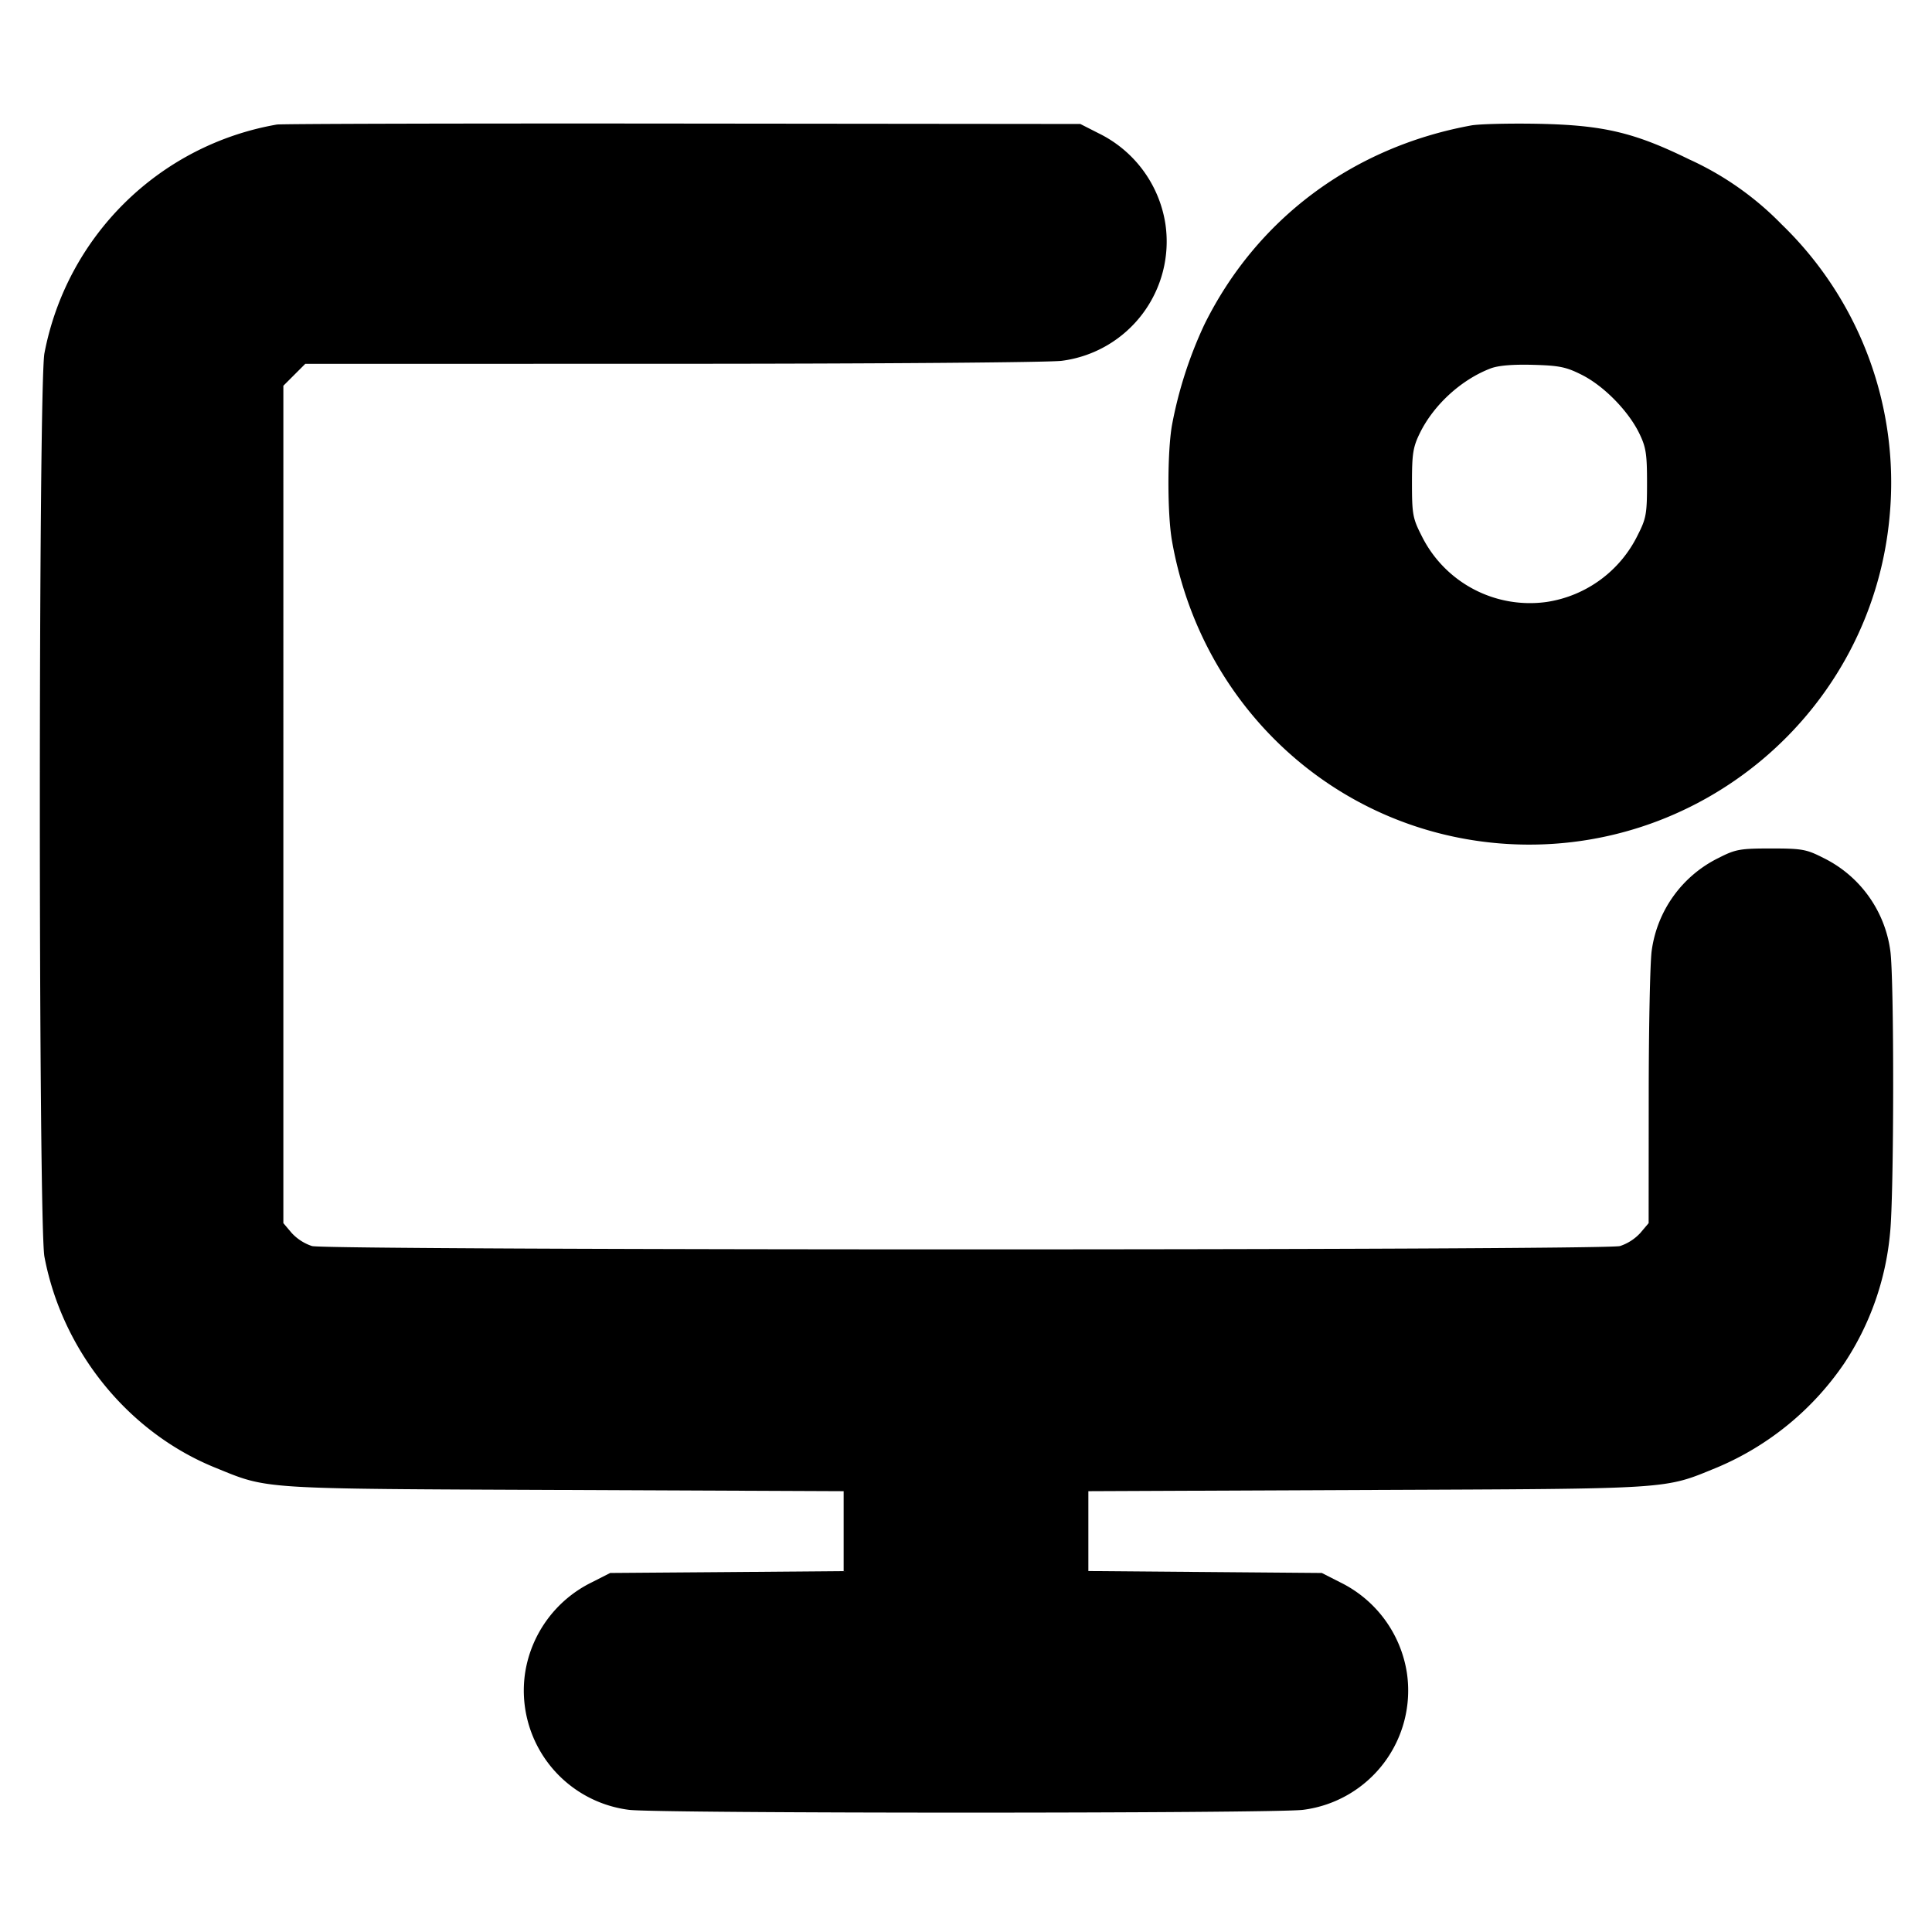 <svg xmlns="http://www.w3.org/2000/svg" width="24" height="24" fill="none" stroke="currentColor" stroke-linecap="round" stroke-linejoin="round" stroke-width="3"><path fill="#000" fill-rule="evenodd" stroke="none" d="M3.44 1.547A3.56 3.56 0 0 0 .552 4.388c-.076.397-.076 10.827 0 11.224.221 1.168 1.036 2.177 2.115 2.617.674.274.509.264 4.343.28l3.47.015v.993l-1.45.012-1.45.011-.228.116a1.51 1.51 0 0 0-.829 1.126 1.494 1.494 0 0 0 1.287 1.7c.326.047 8.054.047 8.38 0a1.494 1.494 0 0 0 1.287-1.7 1.51 1.51 0 0 0-.829-1.126l-.228-.116-1.45-.012-1.45-.012v-.992l3.47-.015c3.837-.016 3.668-.005 4.346-.282a3.6 3.6 0 0 0 1.575-1.293 3.5 3.5 0 0 0 .568-1.617c.05-.471.052-3.169.003-3.507a1.51 1.51 0 0 0-.834-1.154c-.208-.106-.264-.116-.648-.116s-.44.01-.648.116a1.51 1.51 0 0 0-.834 1.154c-.02.138-.037.955-.037 1.817l-.001 1.567-.103.122a.6.6 0 0 1-.253.163c-.206.055-16.042.055-16.248 0a.6.6 0 0 1-.253-.163l-.103-.122V4.792l.136-.136.136-.136 4.574-.001c2.516 0 4.686-.017 4.824-.037a1.494 1.494 0 0 0 1.287-1.7 1.51 1.51 0 0 0-.829-1.126l-.228-.116-4.94-.005c-2.717-.003-4.985.003-5.04.012m14.837.011c-1.471.269-2.667 1.161-3.316 2.474a5.2 5.2 0 0 0-.402 1.248c-.059.334-.059 1.106 0 1.44.361 2.054 2.013 3.583 4.057 3.756 2.473.208 4.652-1.626 4.86-4.092a4.46 4.46 0 0 0-1.343-3.596 3.8 3.8 0 0 0-1.153-.81c-.678-.332-1.061-.423-1.86-.44-.363-.007-.742.002-.843.02m1.376 3.1c.272.138.573.445.709.722.085.174.098.255.098.62 0 .384-.01.44-.116.648a1.51 1.51 0 0 1-1.126.829 1.5 1.5 0 0 1-1.562-.829c-.106-.208-.116-.264-.116-.648 0-.365.013-.446.098-.62.173-.352.515-.664.878-.803q.144-.055.526-.045c.329.009.413.026.611.126"/></svg>